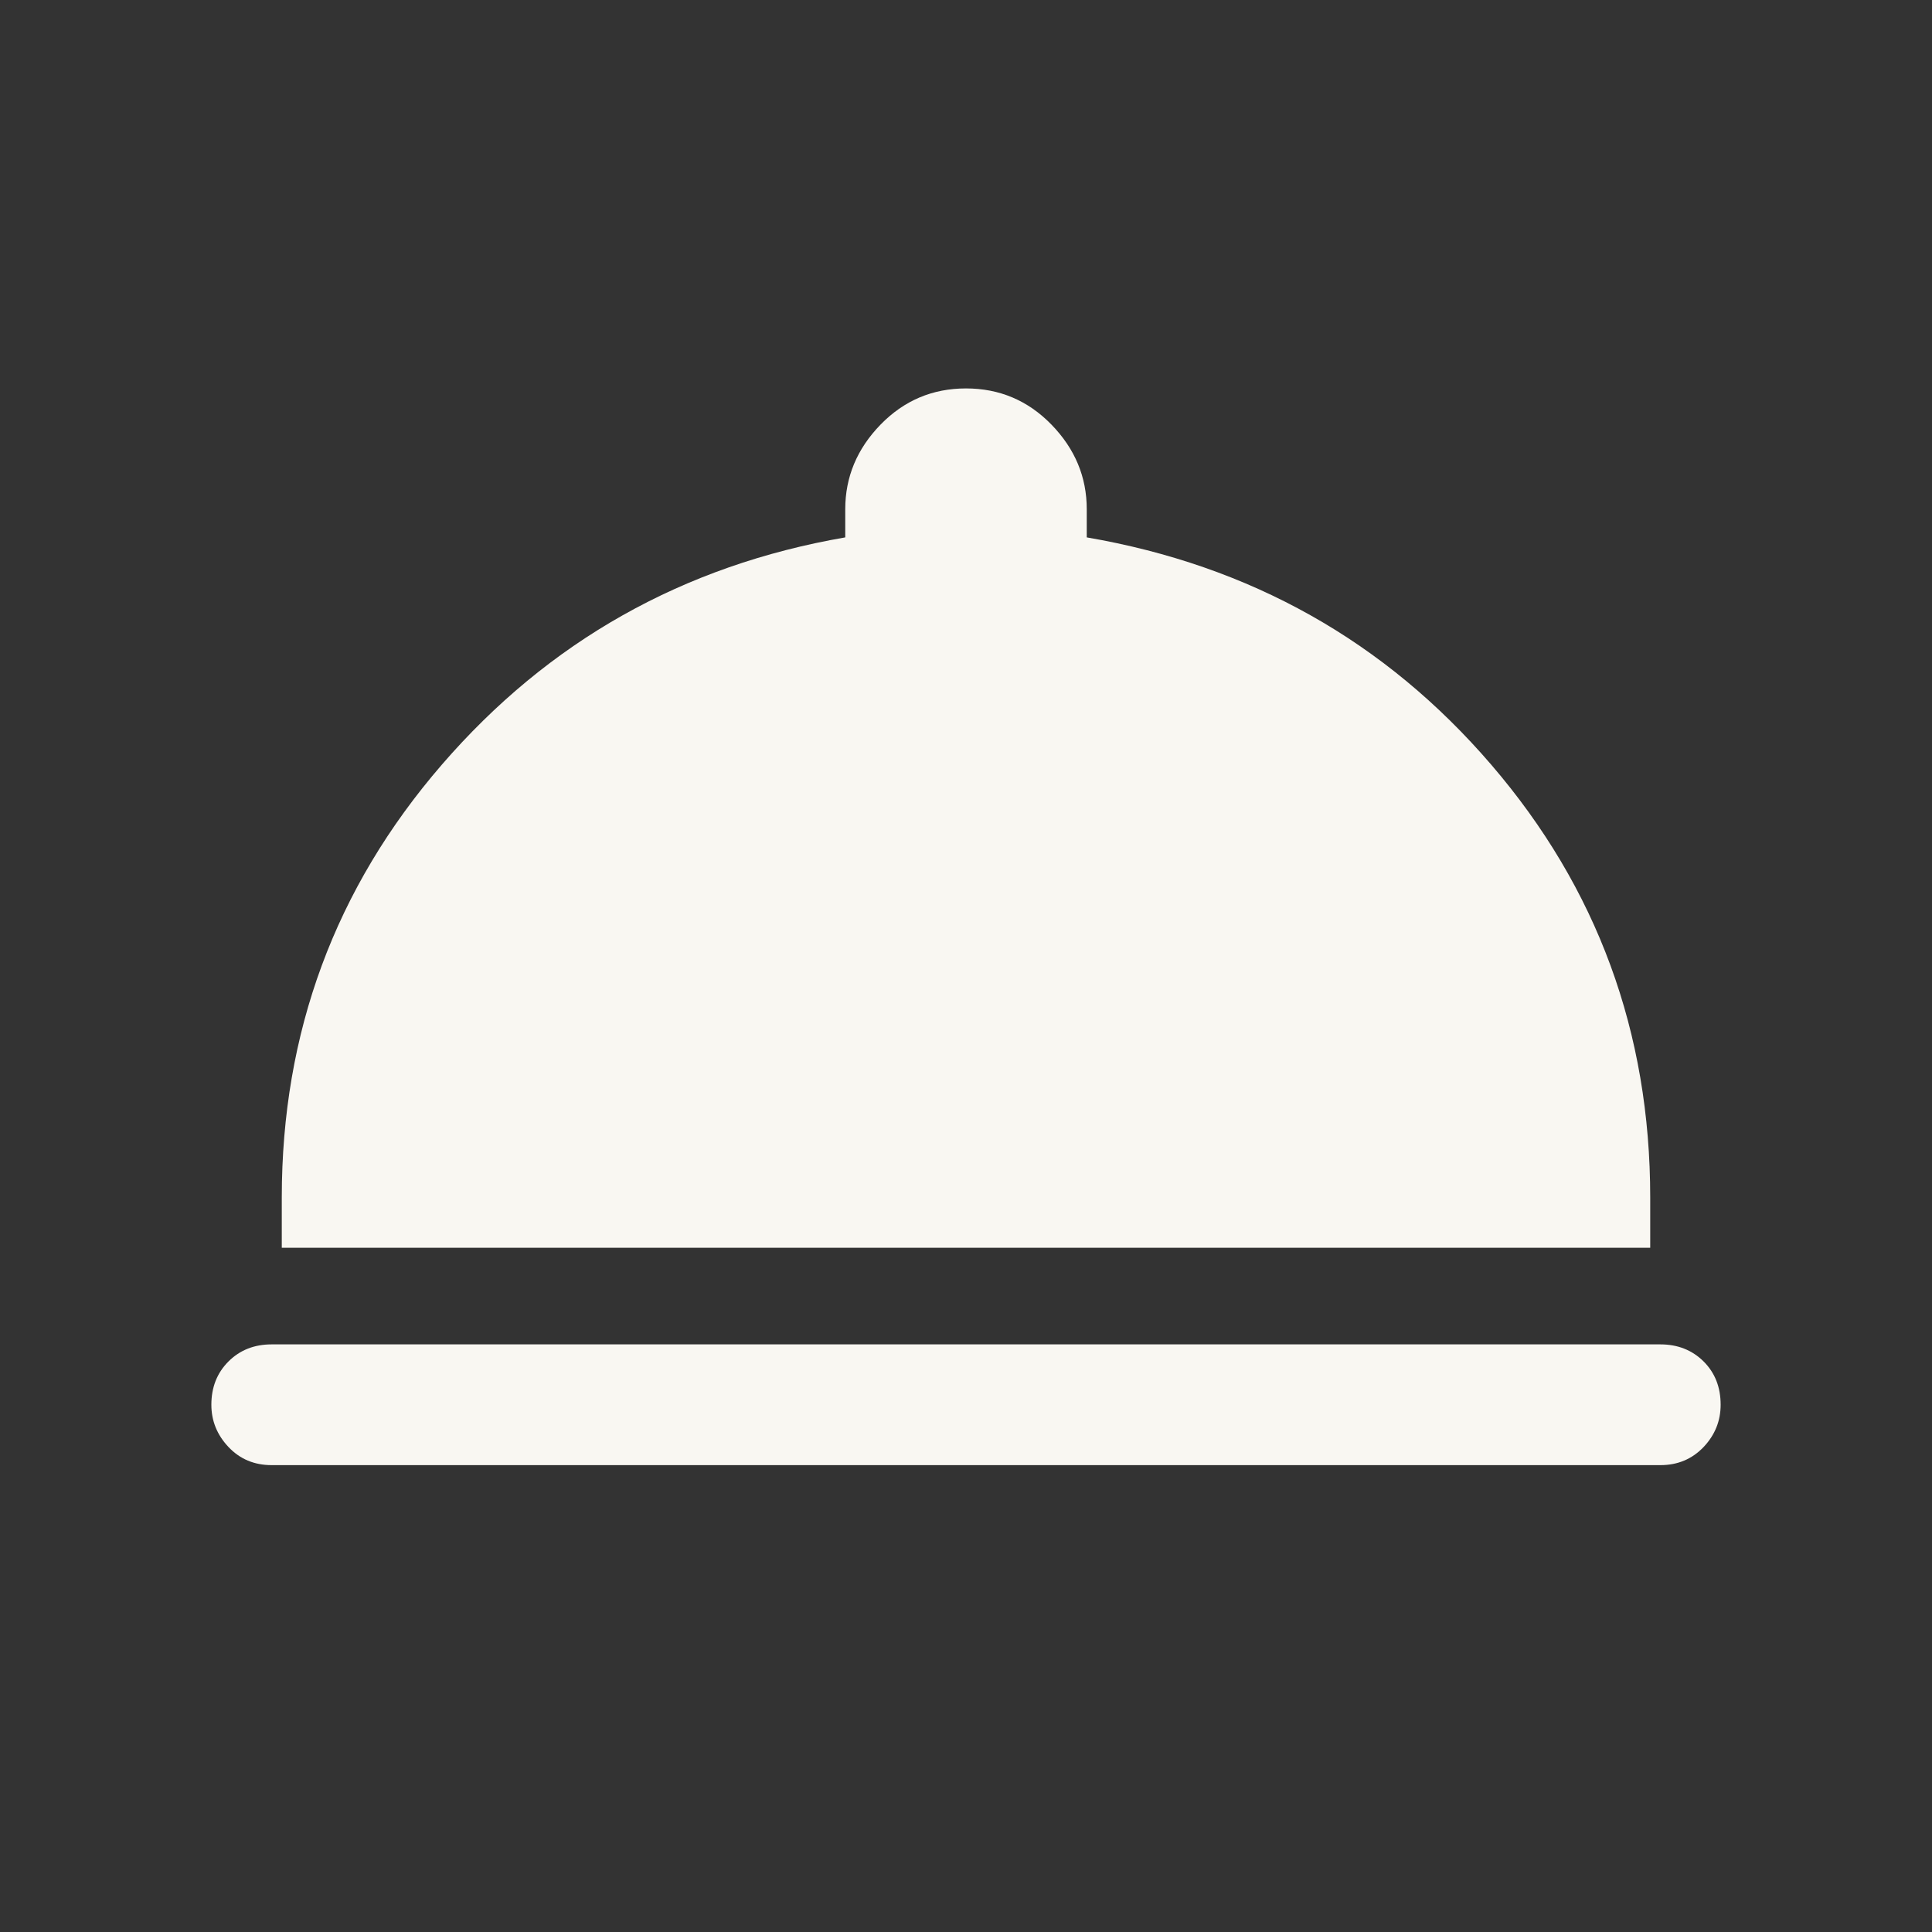 <svg width="20" height="20" viewBox="0 0 20 20" fill="none" xmlns="http://www.w3.org/2000/svg">
<rect x="0" y="0" width="20" height="20" fill="#333333" stroke="none"/>
<path d="M2.812 15.167C2.632 15.167 2.483 15.104 2.365 14.979C2.247 14.854 2.188 14.708 2.188 14.542C2.188 14.361 2.247 14.212 2.365 14.094C2.483 13.976 2.632 13.917 2.812 13.917H17.188C17.368 13.917 17.517 13.976 17.636 14.094C17.754 14.212 17.812 14.361 17.812 14.542C17.812 14.708 17.754 14.854 17.636 14.979C17.517 15.104 17.368 15.167 17.188 15.167H2.812ZM2.917 12.917V12.396C2.917 10.688 3.469 9.194 4.573 7.917C5.677 6.639 7.069 5.854 8.75 5.563V5.271C8.75 4.938 8.872 4.646 9.115 4.396C9.358 4.146 9.653 4.021 10 4.021C10.347 4.021 10.642 4.146 10.885 4.396C11.128 4.646 11.25 4.938 11.25 5.271V5.563C12.944 5.854 14.34 6.639 15.438 7.917C16.535 9.194 17.083 10.688 17.083 12.396V12.917H2.917Z" fill="#F9F7F2"/>
</svg>
